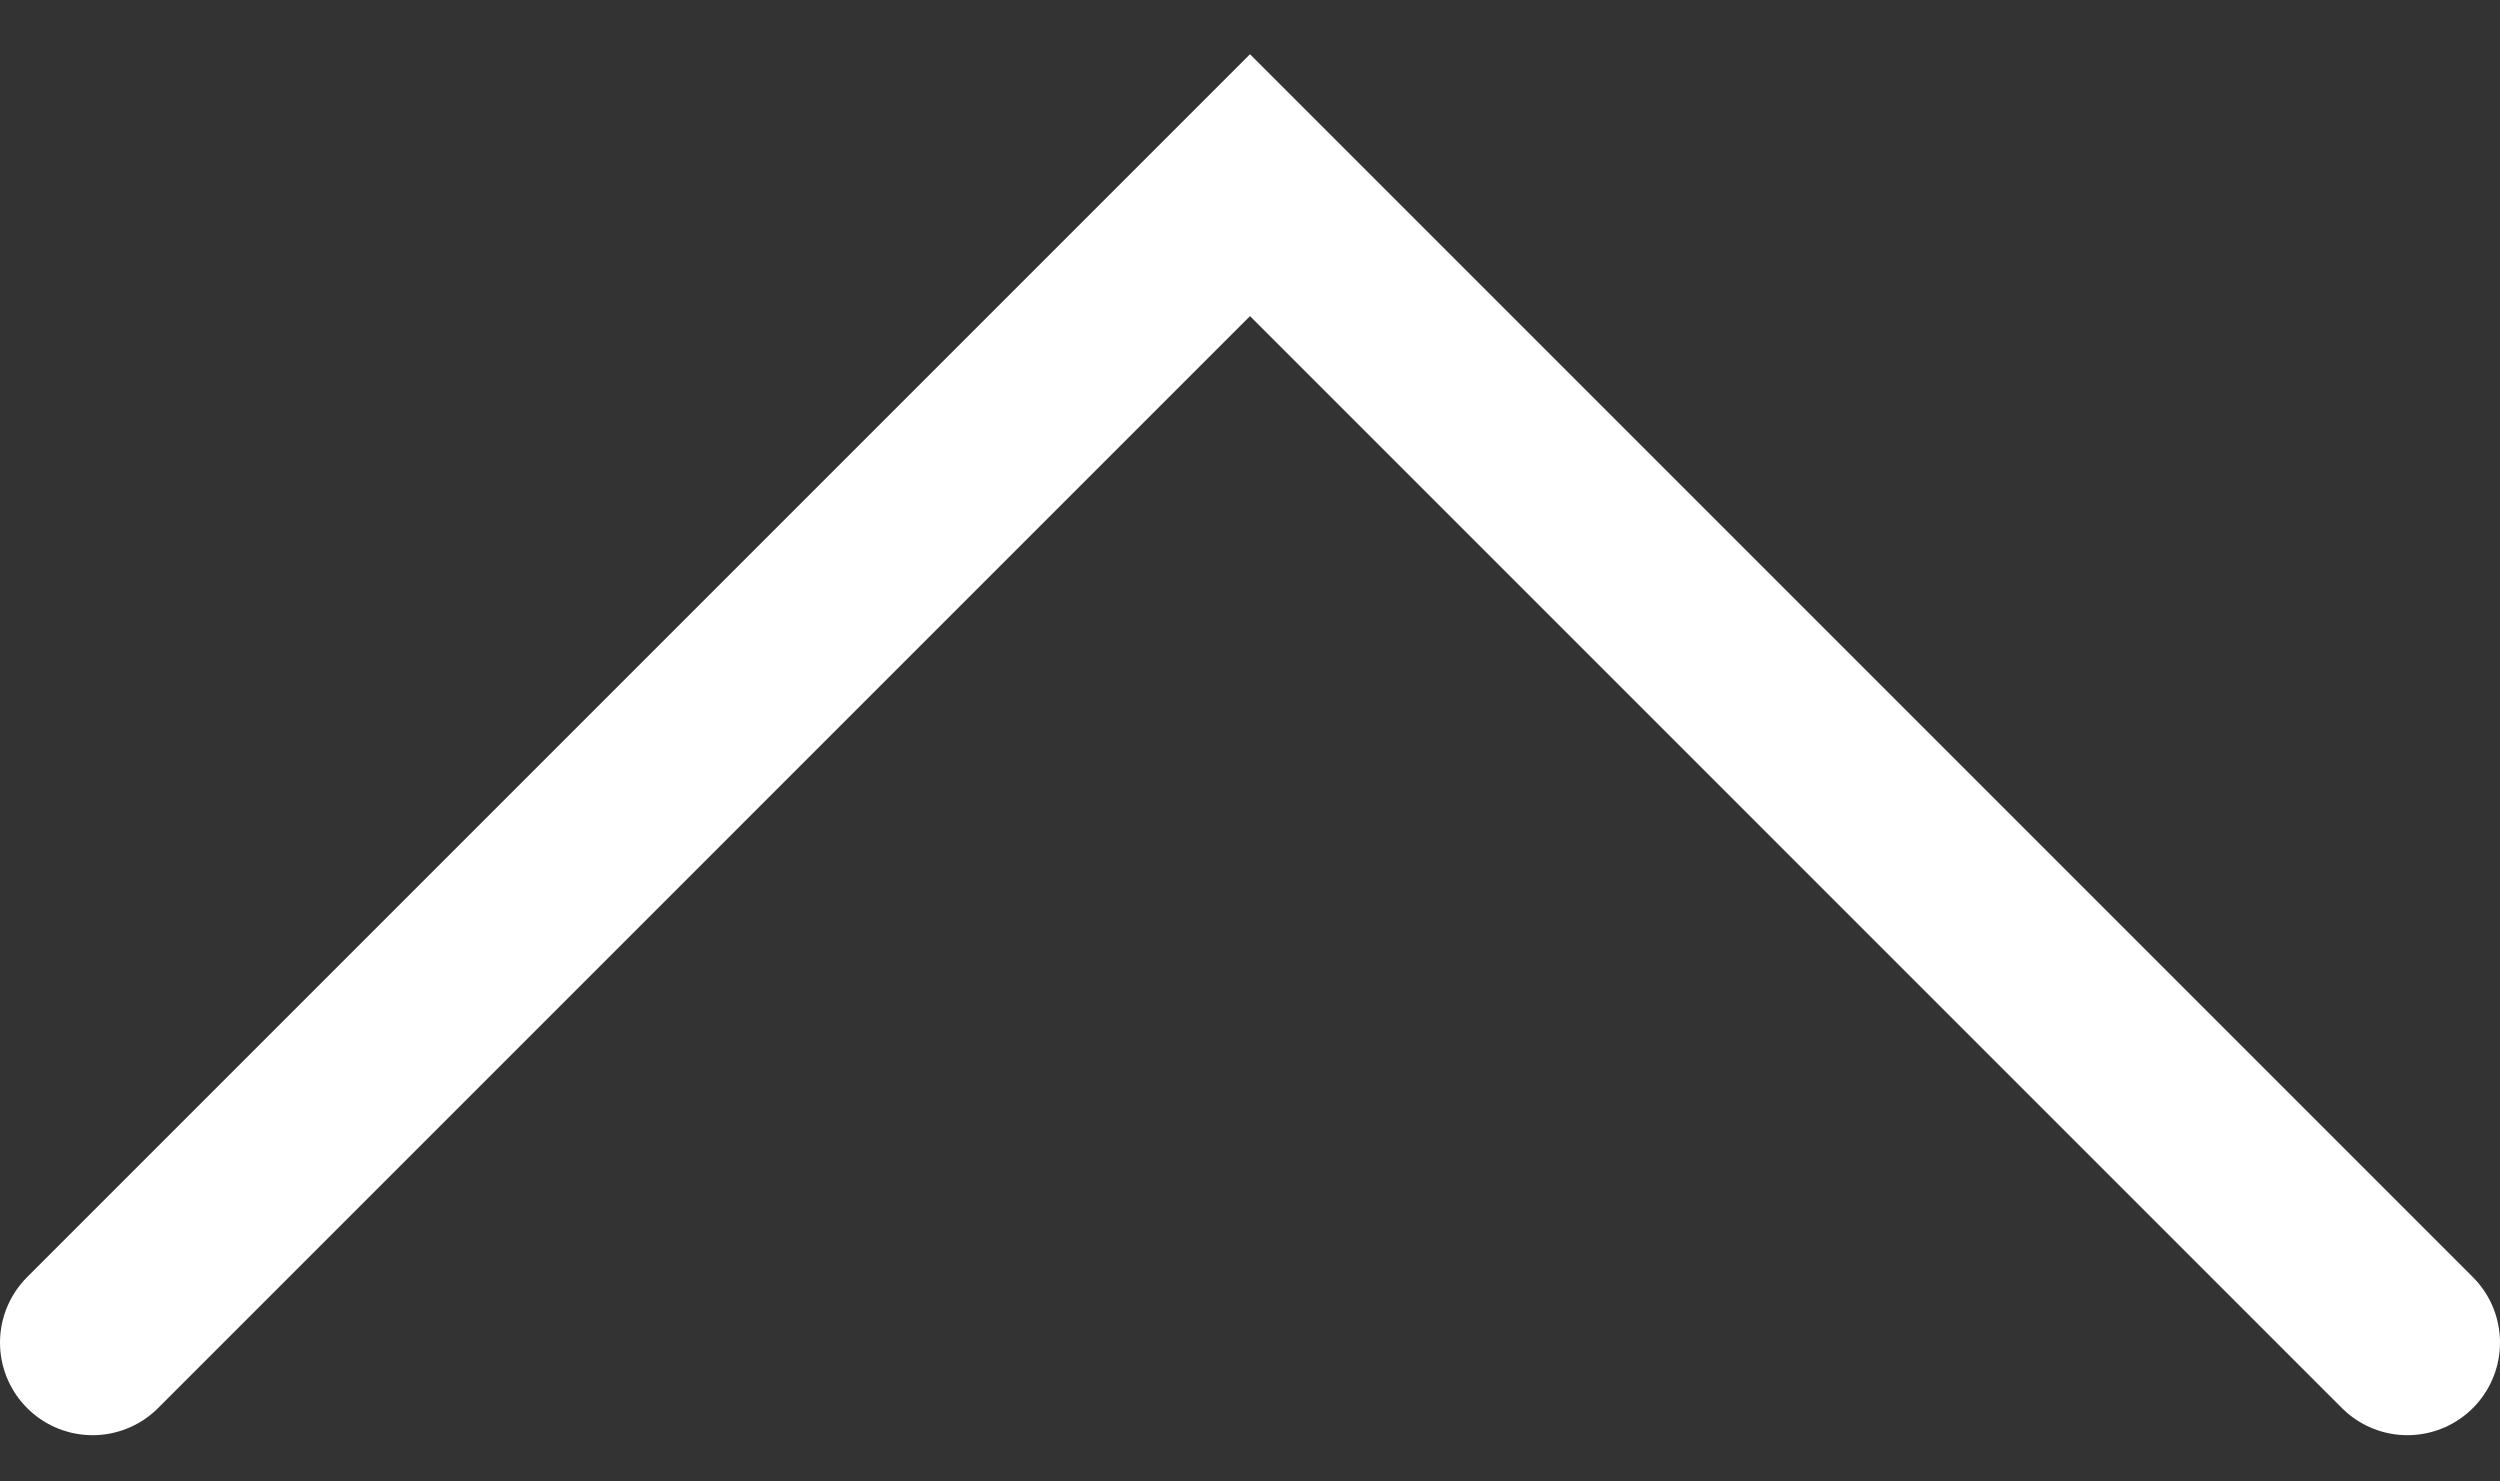 <svg width="27" height="16" viewBox="0 0 27 16" fill="none" xmlns="http://www.w3.org/2000/svg">
<rect x="0" y="0" width="27" height="16" fill="#333333" stroke="none"/>
<path d="M26 14.5L13.5 2L1 14.5" stroke="#ffffff" stroke-width="2" stroke-linecap="round"/>
</svg>
